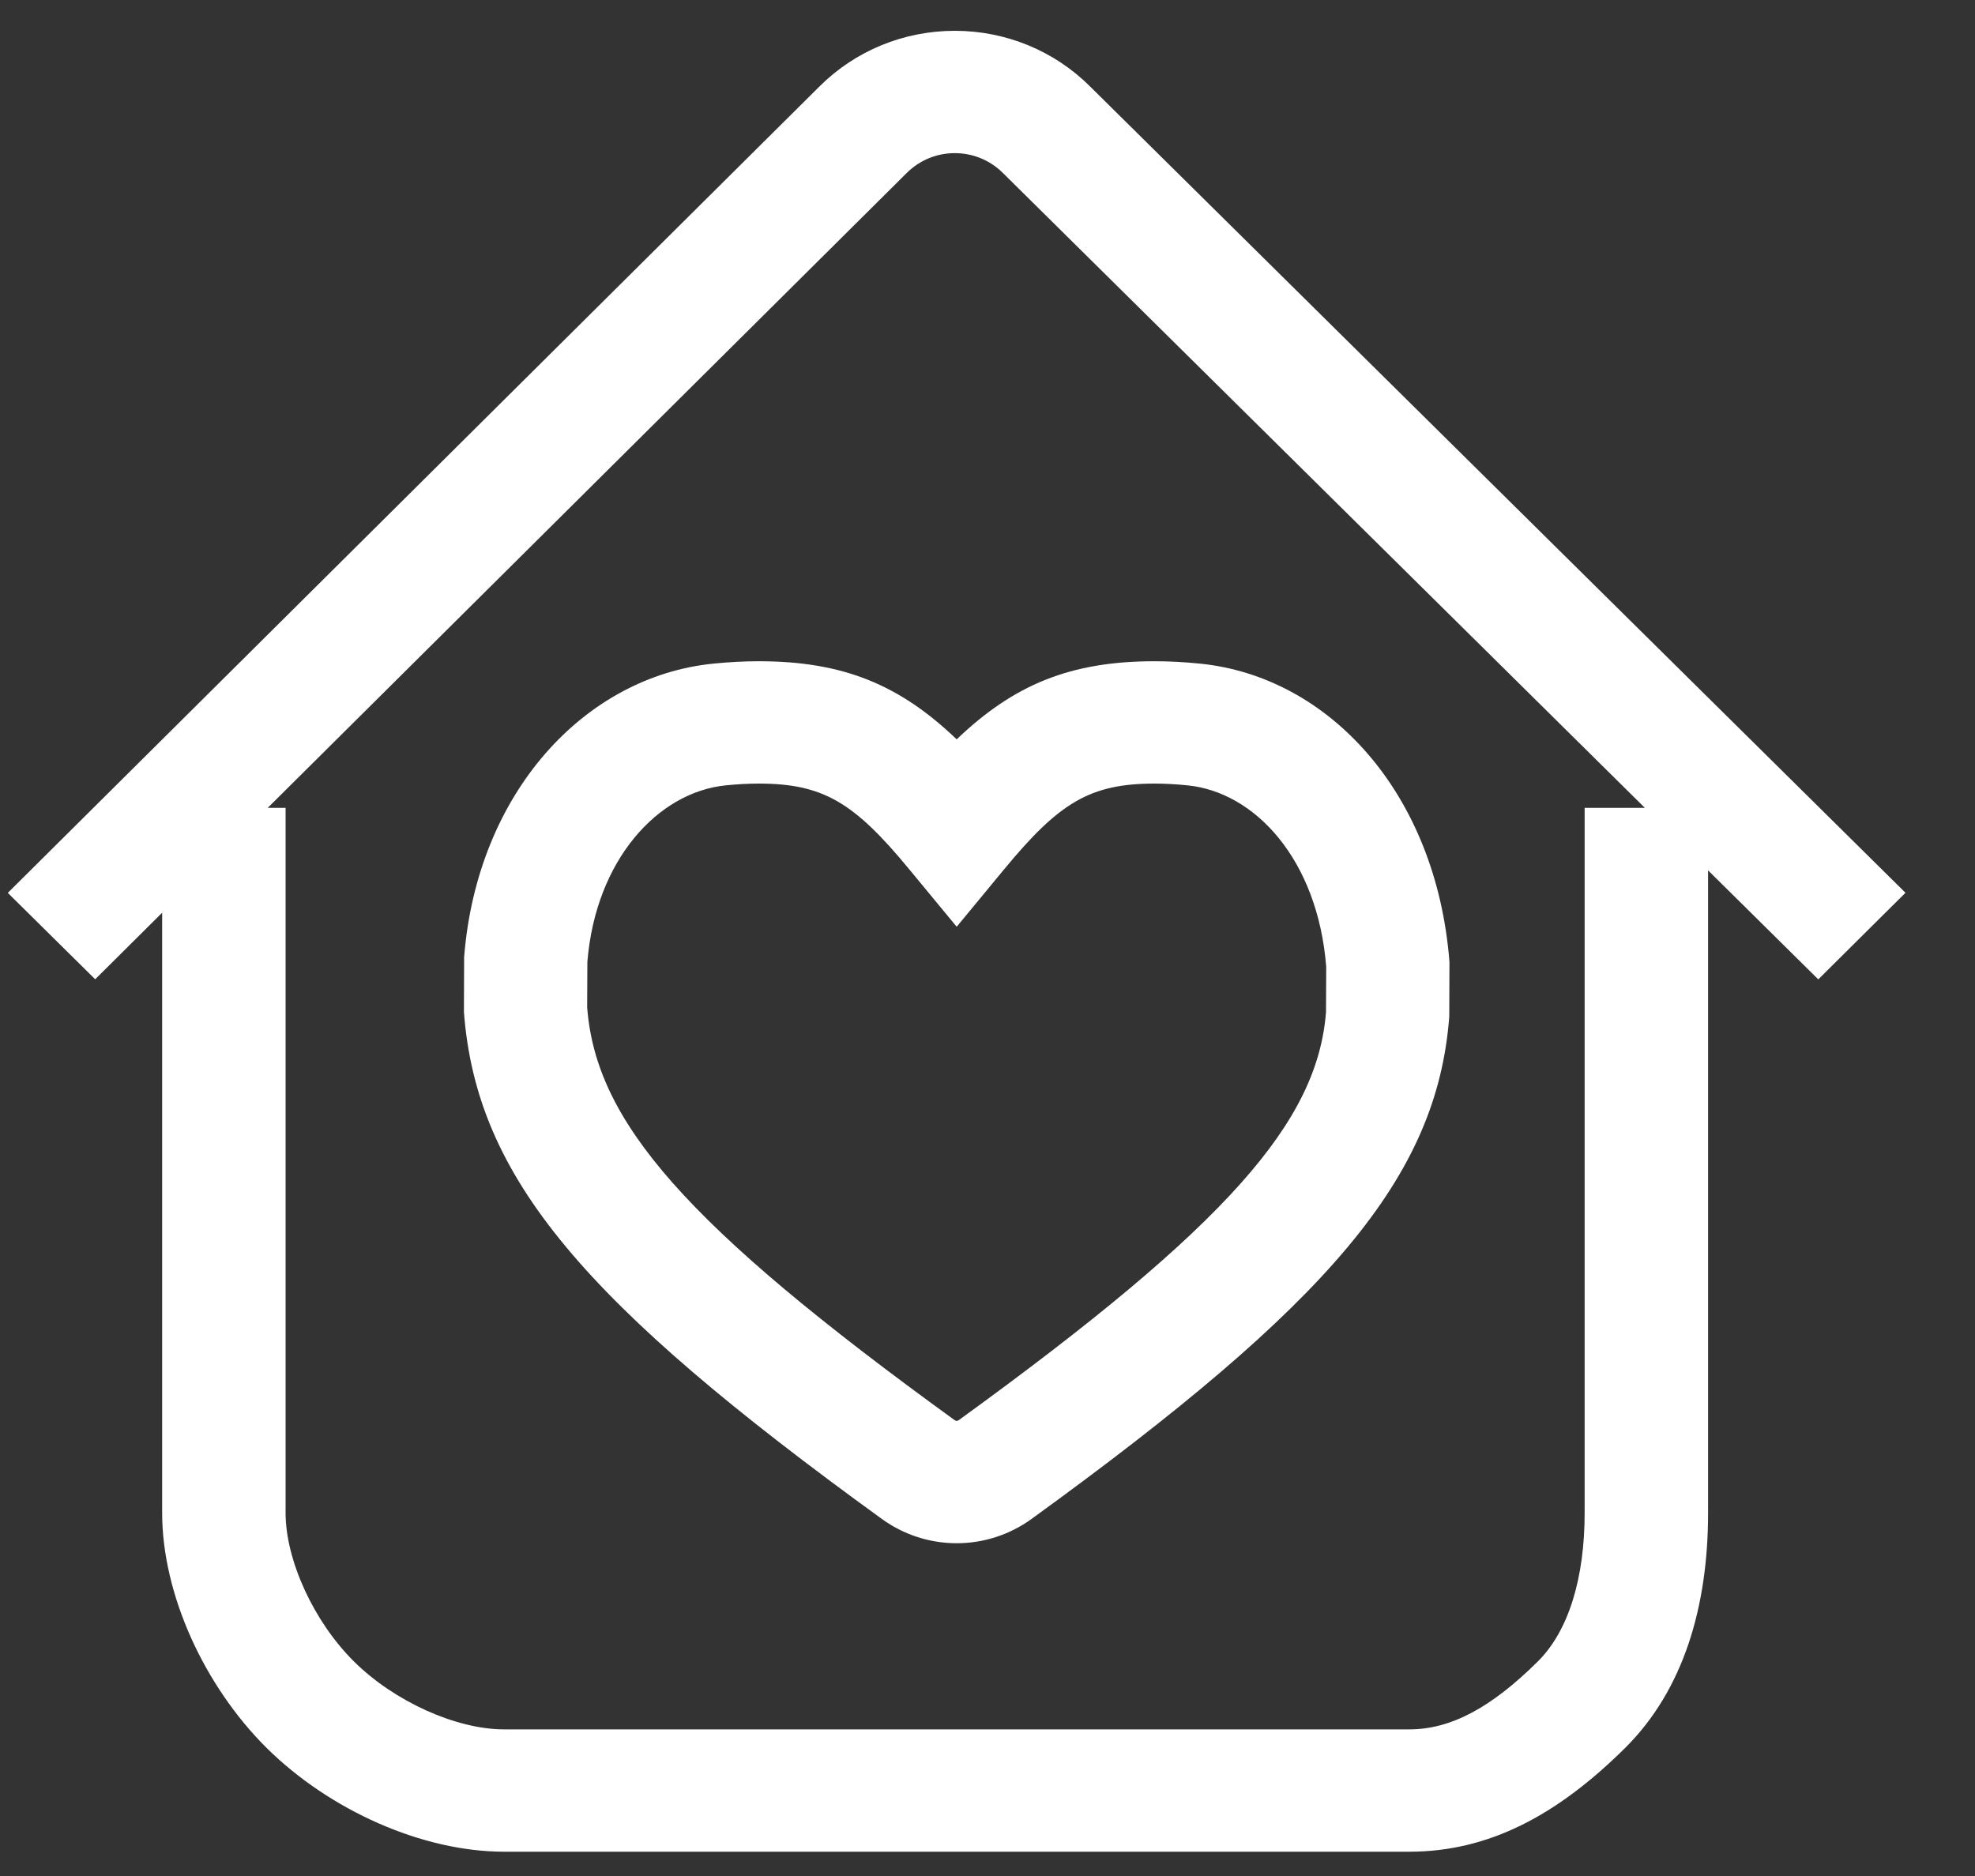 <?xml version="1.0" encoding="UTF-8"?>
<svg width="20px" height="19px" viewBox="0 0 20 19" version="1.1" xmlns="http://www.w3.org/2000/svg" xmlns:xlink="http://www.w3.org/1999/xlink">
    <rect x="0" y="0" width="20" height="19" fill="#333333" stroke="none"/>
    <!-- Generator: Sketch 52.1 (67048) - http://www.bohemiancoding.com/sketch -->
    <title>my_jiating</title>
    <desc>Created with Sketch.</desc>
    <g id="Page-1" stroke="none" stroke-width="1" fill="none" fill-rule="evenodd">
        <g id="我的" transform="translate(-303, -98)" fill="#FFFFFF" fill-rule="nonzero">
            <g id="Group" transform="translate(302.688, 98)">
                <path d="M17.609,8.815 L17.609,15.322 C17.609,16.274 17.359,17.118 16.768,17.704 C16.082,18.384 15.389,18.754 14.583,18.754 L5.417,18.754 C4.586,18.754 3.649,18.333 3.013,17.704 C2.379,17.074 1.954,16.145 1.954,15.322 L1.954,9.244 L1.276,9.918 L0.391,9.043 L8.613,0.873 C8.972,0.516 9.461,0.312 9.981,0.312 C10.5,0.312 10.989,0.516 11.348,0.873 L19.608,9.042 L18.725,9.919 L17.609,8.815 Z M16.969,8.182 L10.465,1.749 C10.337,1.623 10.165,1.551 9.981,1.551 C9.796,1.551 9.625,1.623 9.497,1.749 L3.023,8.182 L3.204,8.182 L3.204,15.322 C3.204,15.801 3.488,16.422 3.897,16.828 C4.307,17.234 4.933,17.515 5.417,17.515 L14.583,17.515 C15.002,17.515 15.411,17.297 15.884,16.828 C16.2,16.515 16.359,15.976 16.359,15.322 L16.359,8.182 L16.969,8.182 Z M12.005,7.317 L12.005,6.697 C12.151,6.697 12.304,6.705 12.462,6.721 C13.768,6.851 14.856,8.03 14.99,9.742 L14.988,10.297 C14.863,11.93 13.774,13.197 10.759,15.383 C10.306,15.712 9.694,15.712 9.241,15.383 C6.226,13.198 5.137,11.93 5.01,10.25 L5.012,9.694 C5.143,8.03 6.232,6.851 7.537,6.721 C7.696,6.705 7.849,6.697 7.995,6.697 C8.851,6.697 9.422,6.935 10,7.488 C10.578,6.935 11.149,6.697 12.005,6.697 L12.005,7.317 Z M12.005,7.317 L12.005,7.936 C11.351,7.936 11.038,8.129 10.484,8.8 L10,9.386 L9.516,8.8 C8.962,8.129 8.649,7.936 7.995,7.936 C7.891,7.936 7.781,7.942 7.662,7.954 C6.976,8.022 6.344,8.708 6.26,9.742 L6.258,10.203 C6.347,11.357 7.241,12.399 9.979,14.383 C9.993,14.393 10.007,14.393 10.021,14.383 C12.759,12.398 13.653,11.357 13.74,10.25 L13.742,9.791 C13.656,8.708 13.023,8.022 12.337,7.954 C12.219,7.942 12.108,7.936 12.005,7.936 L12.005,7.317 Z" id="my_jiating"></path>
            </g>
        </g>
    </g>
</svg>